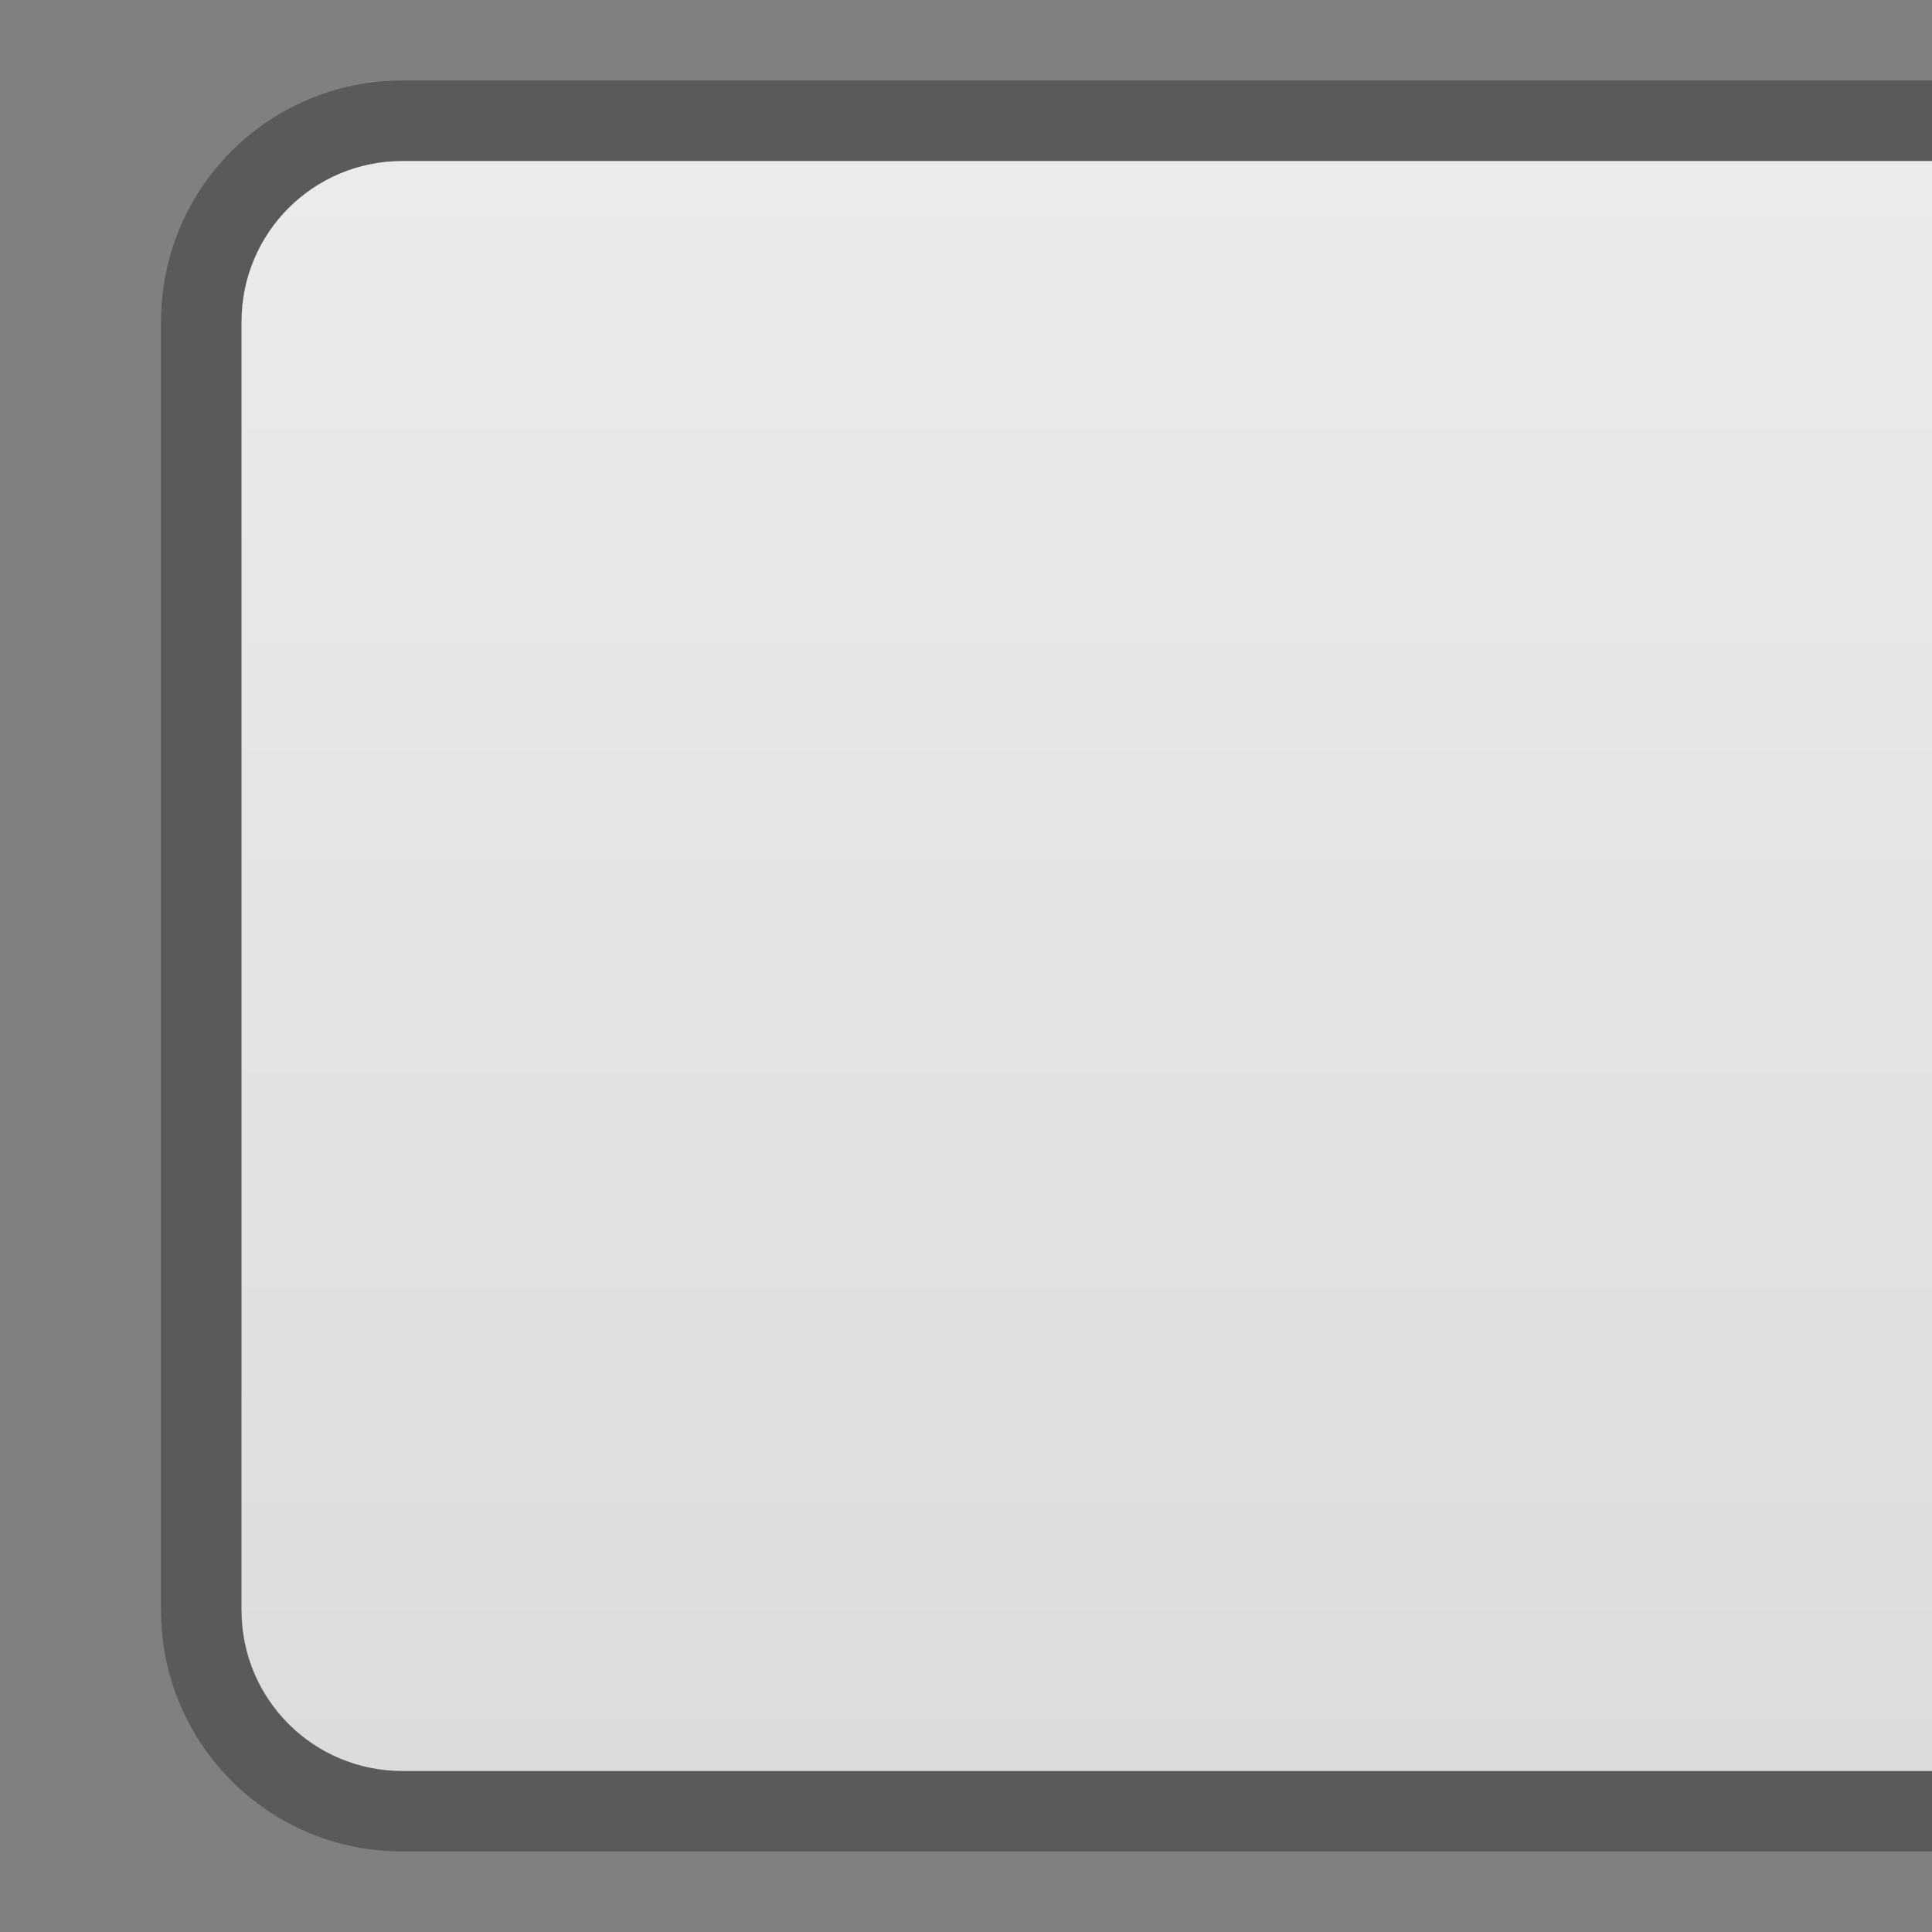 <svg xmlns="http://www.w3.org/2000/svg" xmlns:svg="http://www.w3.org/2000/svg" xmlns:xlink="http://www.w3.org/1999/xlink" id="svg11300" width="24" height="24" version="1.0" style="display:inline;enable-background:new"><rect width="100%" height="100%" fill="#808080" stroke="none"/><defs id="defs3"><linearGradient id="linearGradient3815"><stop style="stop-color:#dcdcdc;stop-opacity:1" id="stop3817" offset="0"/><stop style="stop-color:#ebebeb;stop-opacity:1" id="stop3819" offset="1"/></linearGradient><linearGradient id="linearGradient3821" x1="24" x2="24" y1="22" y2="2" gradientTransform="translate(0,276)" gradientUnits="userSpaceOnUse" xlink:href="#linearGradient3815"/></defs><g style="display:inline" id="layer1" transform="translate(0,-276)"><path style="opacity:.3;fill:#000;fill-opacity:1" id="rect6355" d="M 5,1 C 3.338,1 2,2.338 2,4 l 0,16 c 0,1.662 1.338,3 3,3 l 19,0 0,-22 z" transform="translate(0,276)"/><path style="fill:url(#linearGradient3821);fill-opacity:1;stroke:none" id="rect3043" d="m 5,278 c -1.108,0 -2,0.892 -2,2 l 0,16 c 0,1.108 0.892,2 2,2 l 19,0 0,-20 z"/></g></svg>